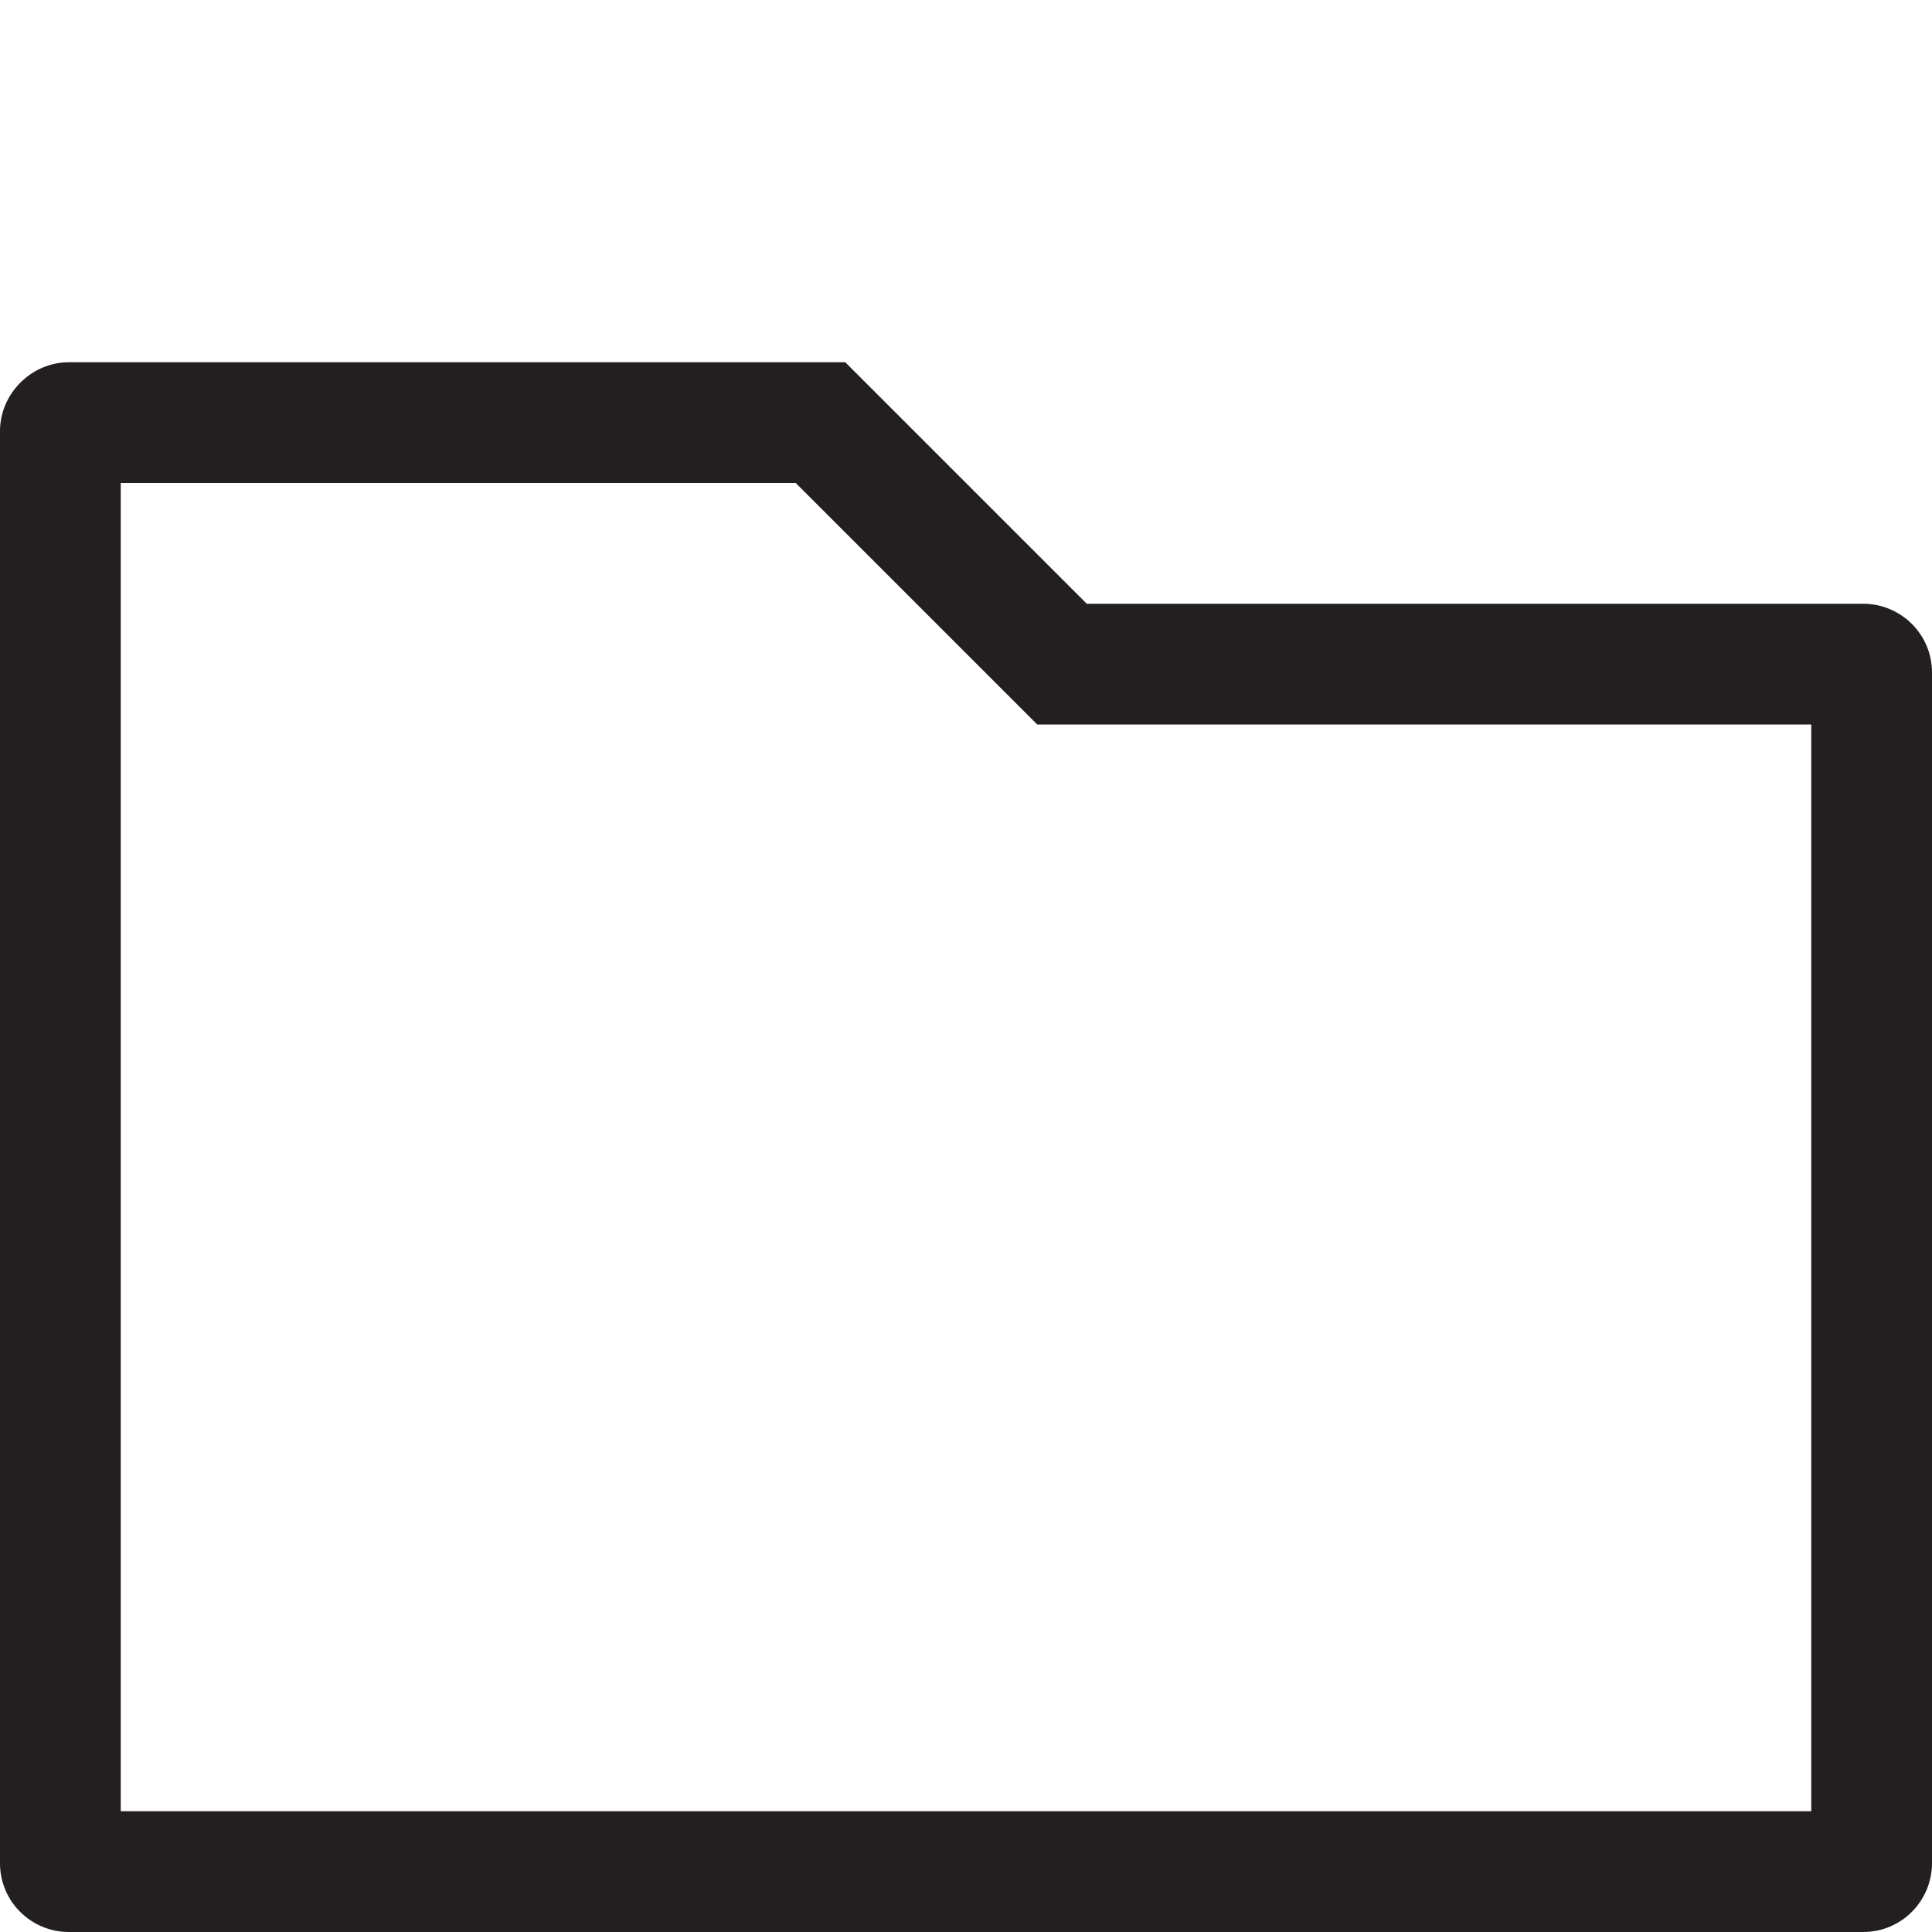 <?xml version="1.0" encoding="utf-8"?>
<!-- Generator: Adobe Illustrator 21.0.0, SVG Export Plug-In . SVG Version: 6.00 Build 0)  -->
<svg version="1.1" id="Layer_3" xmlns="http://www.w3.org/2000/svg" xmlns:xlink="http://www.w3.org/1999/xlink" x="0px" y="0px"
	 viewBox="0 0 160 160" style="enable-background:new 0 0 160 160;" xml:space="preserve">
<style type="text/css">
	.st0{fill:#231F20;}
</style>
<g>
	<path class="st0" d="M65.9,40l17.1,17.1l2.9,2.9H90h60v90H10V40H65.9 M70,30H5.7C2.6,30,0,32.6,0,35.7v118.6c0,3.2,2.6,5.7,5.7,5.7
		h148.6c3.2,0,5.7-2.6,5.7-5.7V55.7c0-3.2-2.6-5.7-5.7-5.7H90L70,30L70,30z"/>
</g>
</svg>
